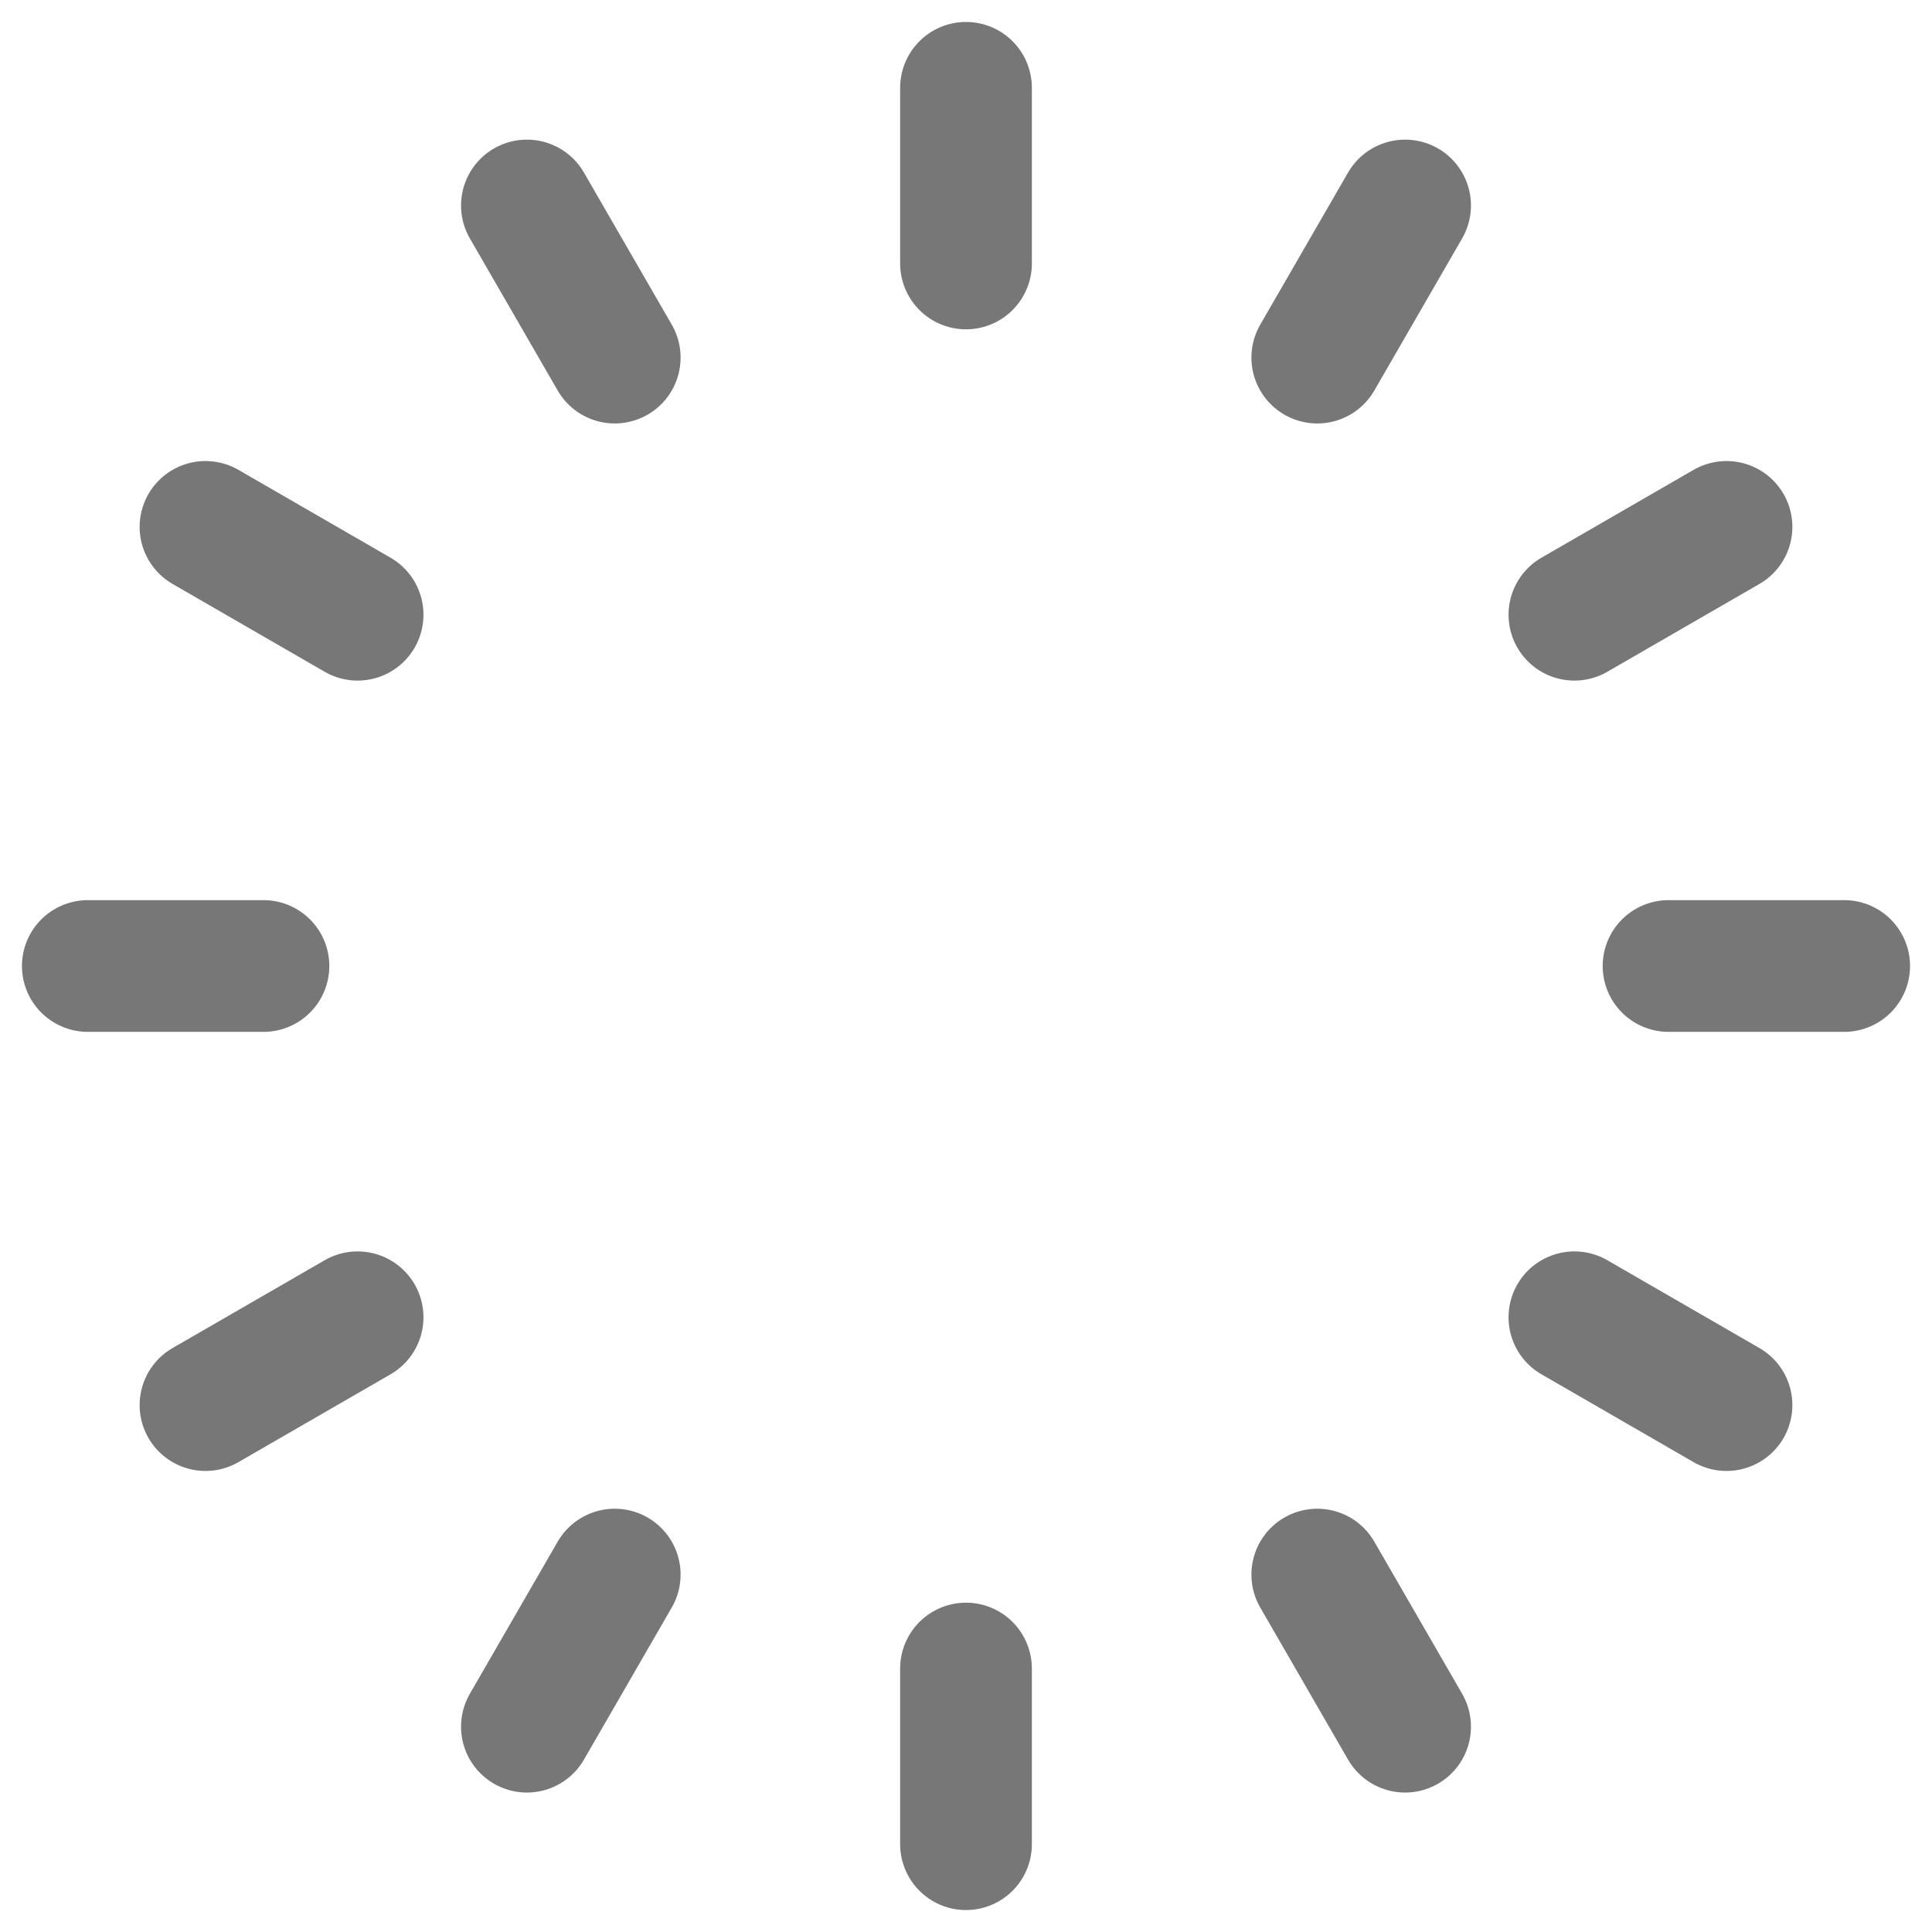 <svg width="16" height="16" viewBox="0 0 22 22" fill="none" xmlns="http://www.w3.org/2000/svg">
<path d="M11 1V3" stroke="#777777" stroke-width="1.5" stroke-linecap="round" stroke-linejoin="round"/>
<path d="M16 2.34L15 4.072" stroke="#777777" stroke-width="1.5" stroke-linecap="round" stroke-linejoin="round"/>
<path d="M19.66 6L17.928 7" stroke="#777777" stroke-width="1.5" stroke-linecap="round" stroke-linejoin="round"/>
<path d="M21 11H19" stroke="#777777" stroke-width="1.5" stroke-linecap="round" stroke-linejoin="round"/>
<path d="M19.66 16L17.928 15" stroke="#777777" stroke-width="1.5" stroke-linecap="round" stroke-linejoin="round"/>
<path d="M16 19.662L15 17.93" stroke="#777777" stroke-width="1.5" stroke-linecap="round" stroke-linejoin="round"/>
<path d="M11 21V19" stroke="#777777" stroke-width="1.5" stroke-linecap="round" stroke-linejoin="round"/>
<path d="M6 19.662L7 17.93" stroke="#777777" stroke-width="1.5" stroke-linecap="round" stroke-linejoin="round"/>
<path d="M2.34 16L4.072 15" stroke="#777777" stroke-width="1.5" stroke-linecap="round" stroke-linejoin="round"/>
<path d="M1 11H3" stroke="#777777" stroke-width="1.5" stroke-linecap="round" stroke-linejoin="round"/>
<path d="M2.34 6L4.072 7" stroke="#777777" stroke-width="1.5" stroke-linecap="round" stroke-linejoin="round"/>
<path d="M6 2.34L7 4.072" stroke="#777777" stroke-width="1.5" stroke-linecap="round" stroke-linejoin="round"/>
</svg>
